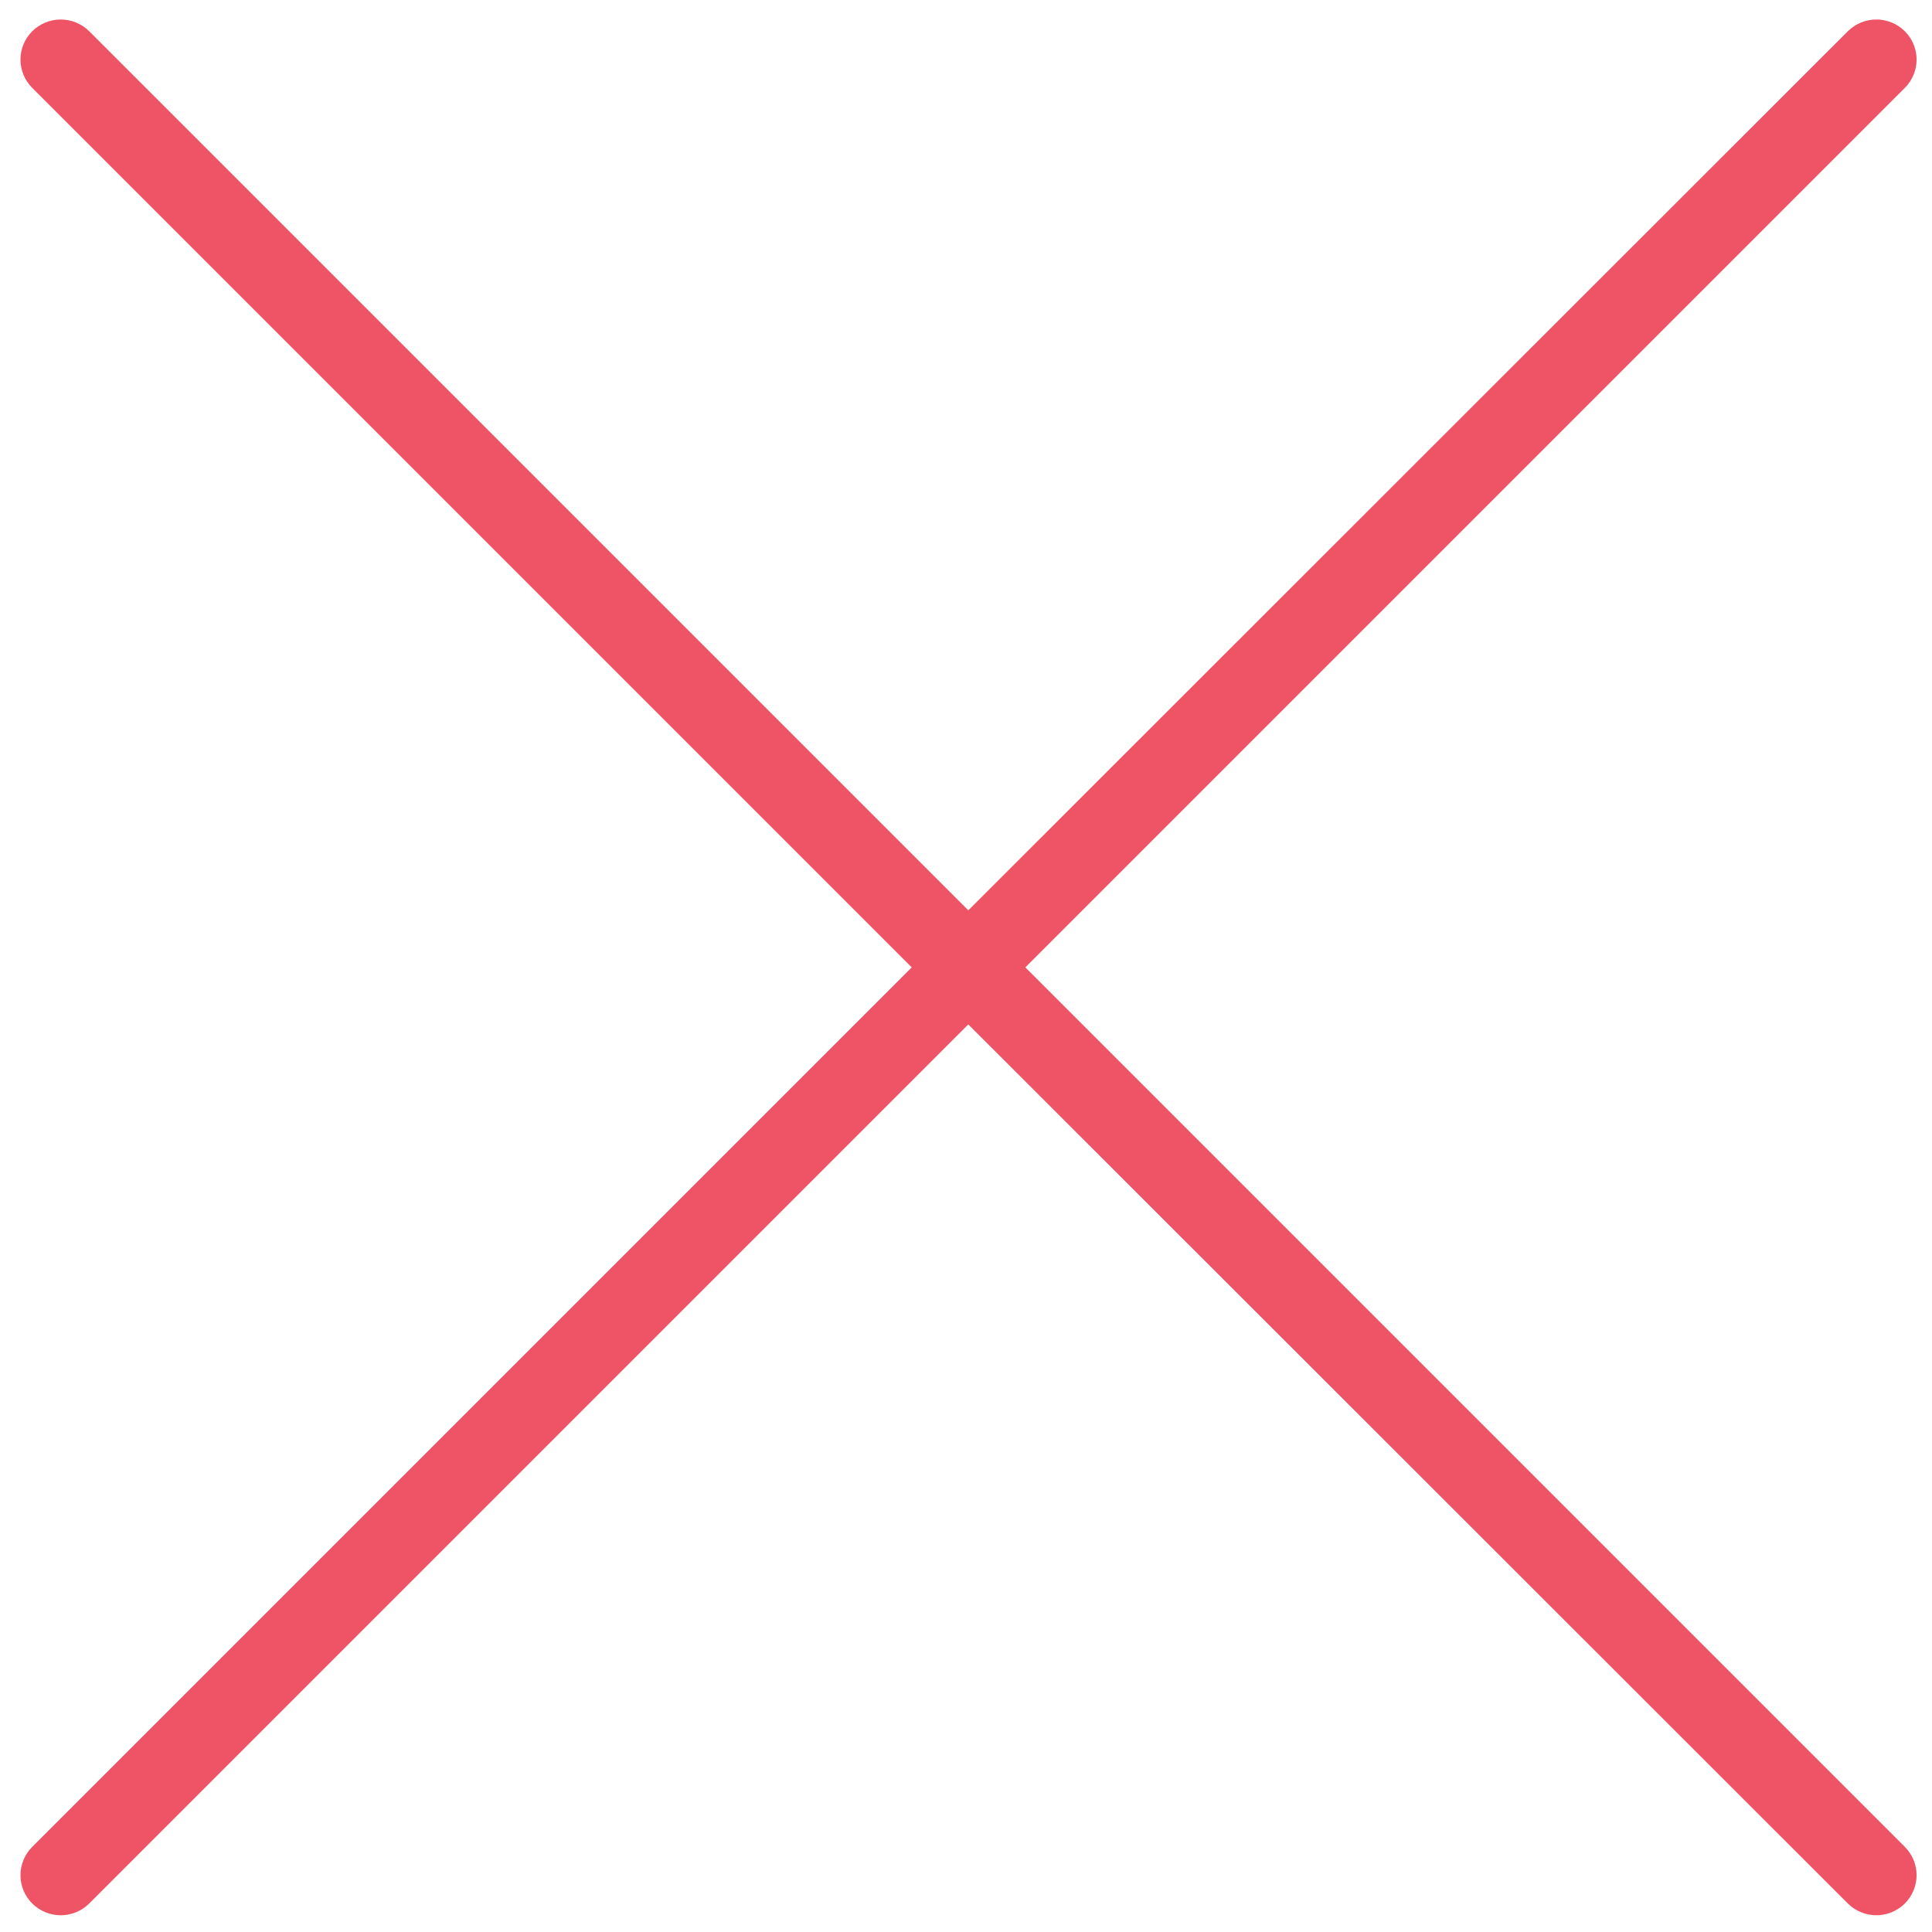 <svg width="42" height="42" viewBox="0 0 42 42" fill="none" xmlns="http://www.w3.org/2000/svg">
    <path d="M0.7 0.68C0.865 0.516 1.088 0.424 1.32 0.424C1.552 0.424 1.775 0.516 1.94 0.68L21.05 19.79L40.17 0.68C40.335 0.516 40.558 0.424 40.79 0.424C41.022 0.424 41.245 0.516 41.41 0.68C41.573 0.843 41.665 1.064 41.665 1.295C41.665 1.526 41.573 1.747 41.41 1.91L22.29 21.03L41.41 40.15C41.573 40.313 41.665 40.534 41.665 40.765C41.665 40.996 41.573 41.217 41.41 41.38C41.245 41.544 41.022 41.636 40.79 41.636C40.558 41.636 40.335 41.544 40.17 41.38L21.05 22.27L1.94 41.38C1.775 41.544 1.552 41.636 1.32 41.636C1.088 41.636 0.865 41.544 0.7 41.38C0.537 41.217 0.445 40.996 0.445 40.765C0.445 40.534 0.537 40.313 0.7 40.15L19.82 21.03L0.7 1.91C0.537 1.747 0.445 1.526 0.445 1.295C0.445 1.064 0.537 0.843 0.7 0.68Z" fill="#EF5466"/>
</svg>
